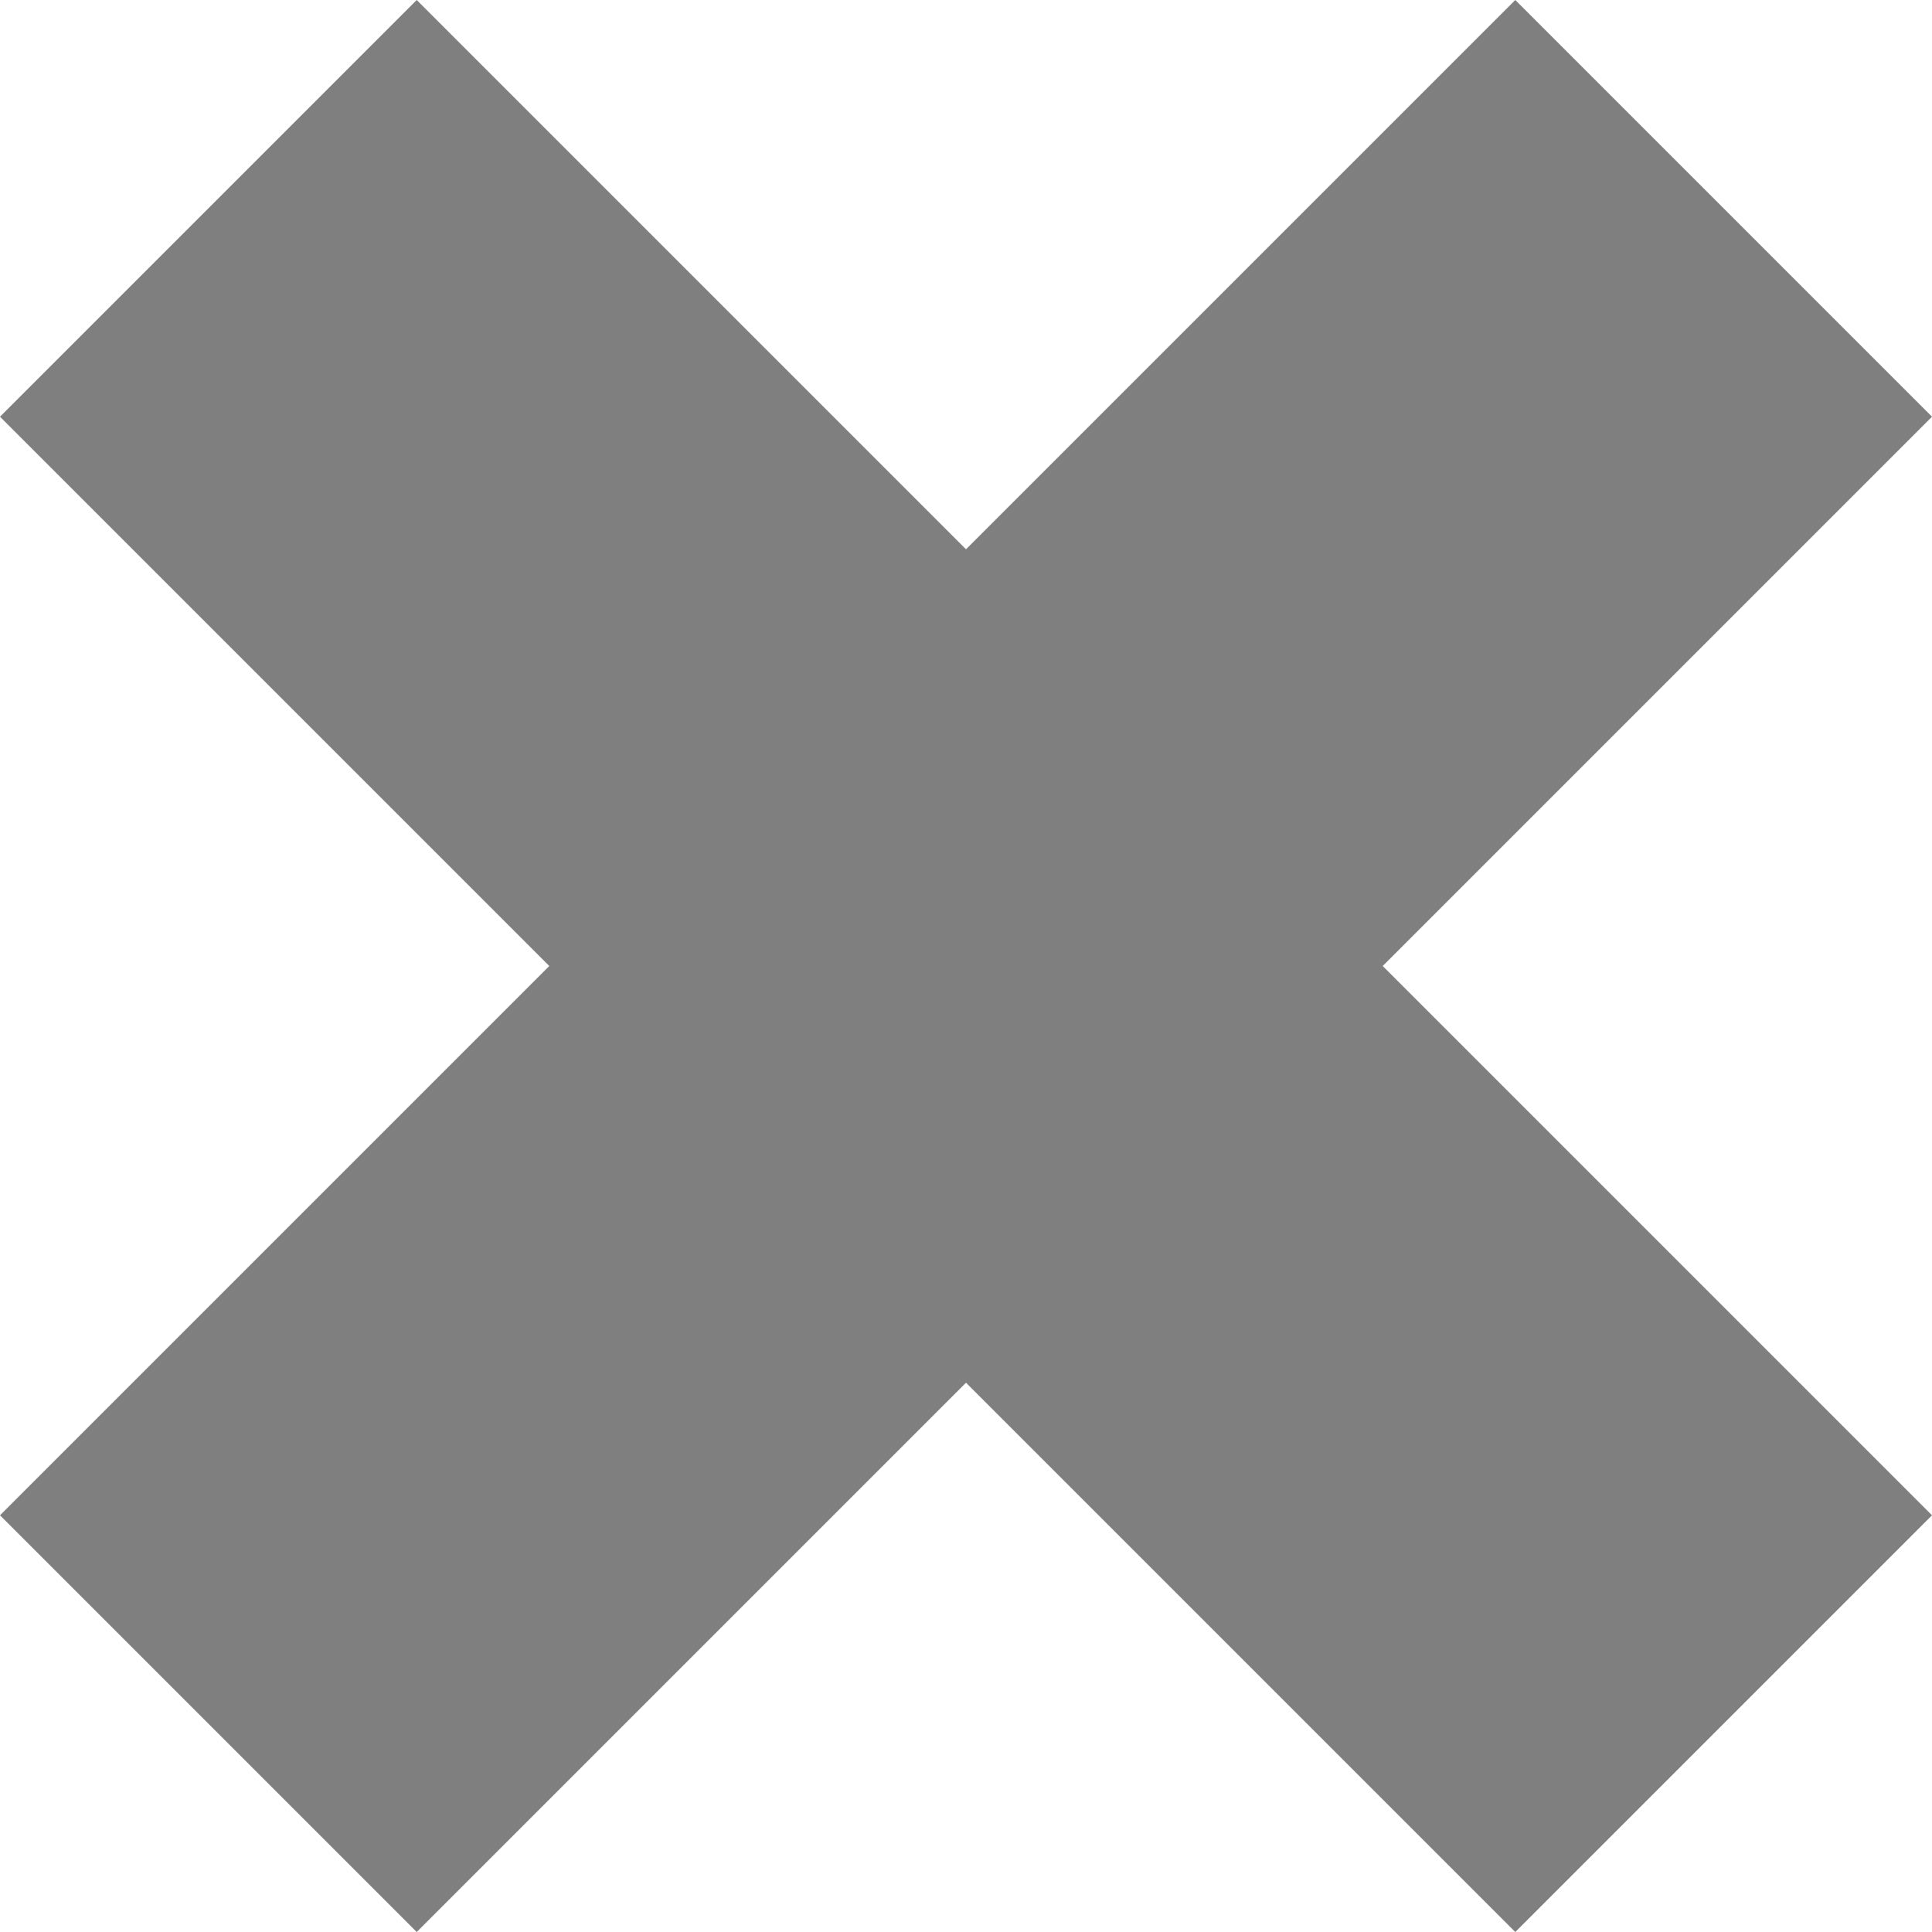 <svg xmlns="http://www.w3.org/2000/svg" width="721.249" height="721.249" viewBox="0 0 721.249 721.249">
  <title>Asset 180</title>
  <g id="Layer_2" data-name="Layer 2">
    <g id="Basic_Latin" data-name="Basic Latin">
      <polygon points="565.686 0 360.624 205.061 155.563 0 0 155.563 205.061 360.625 0 565.686 155.563 721.249 360.624 516.188 565.686 721.249 721.249 565.686 516.188 360.625 721.249 155.563 565.686 0" style="fill: #7f7f7f"/>
    </g>
  </g>
</svg>
